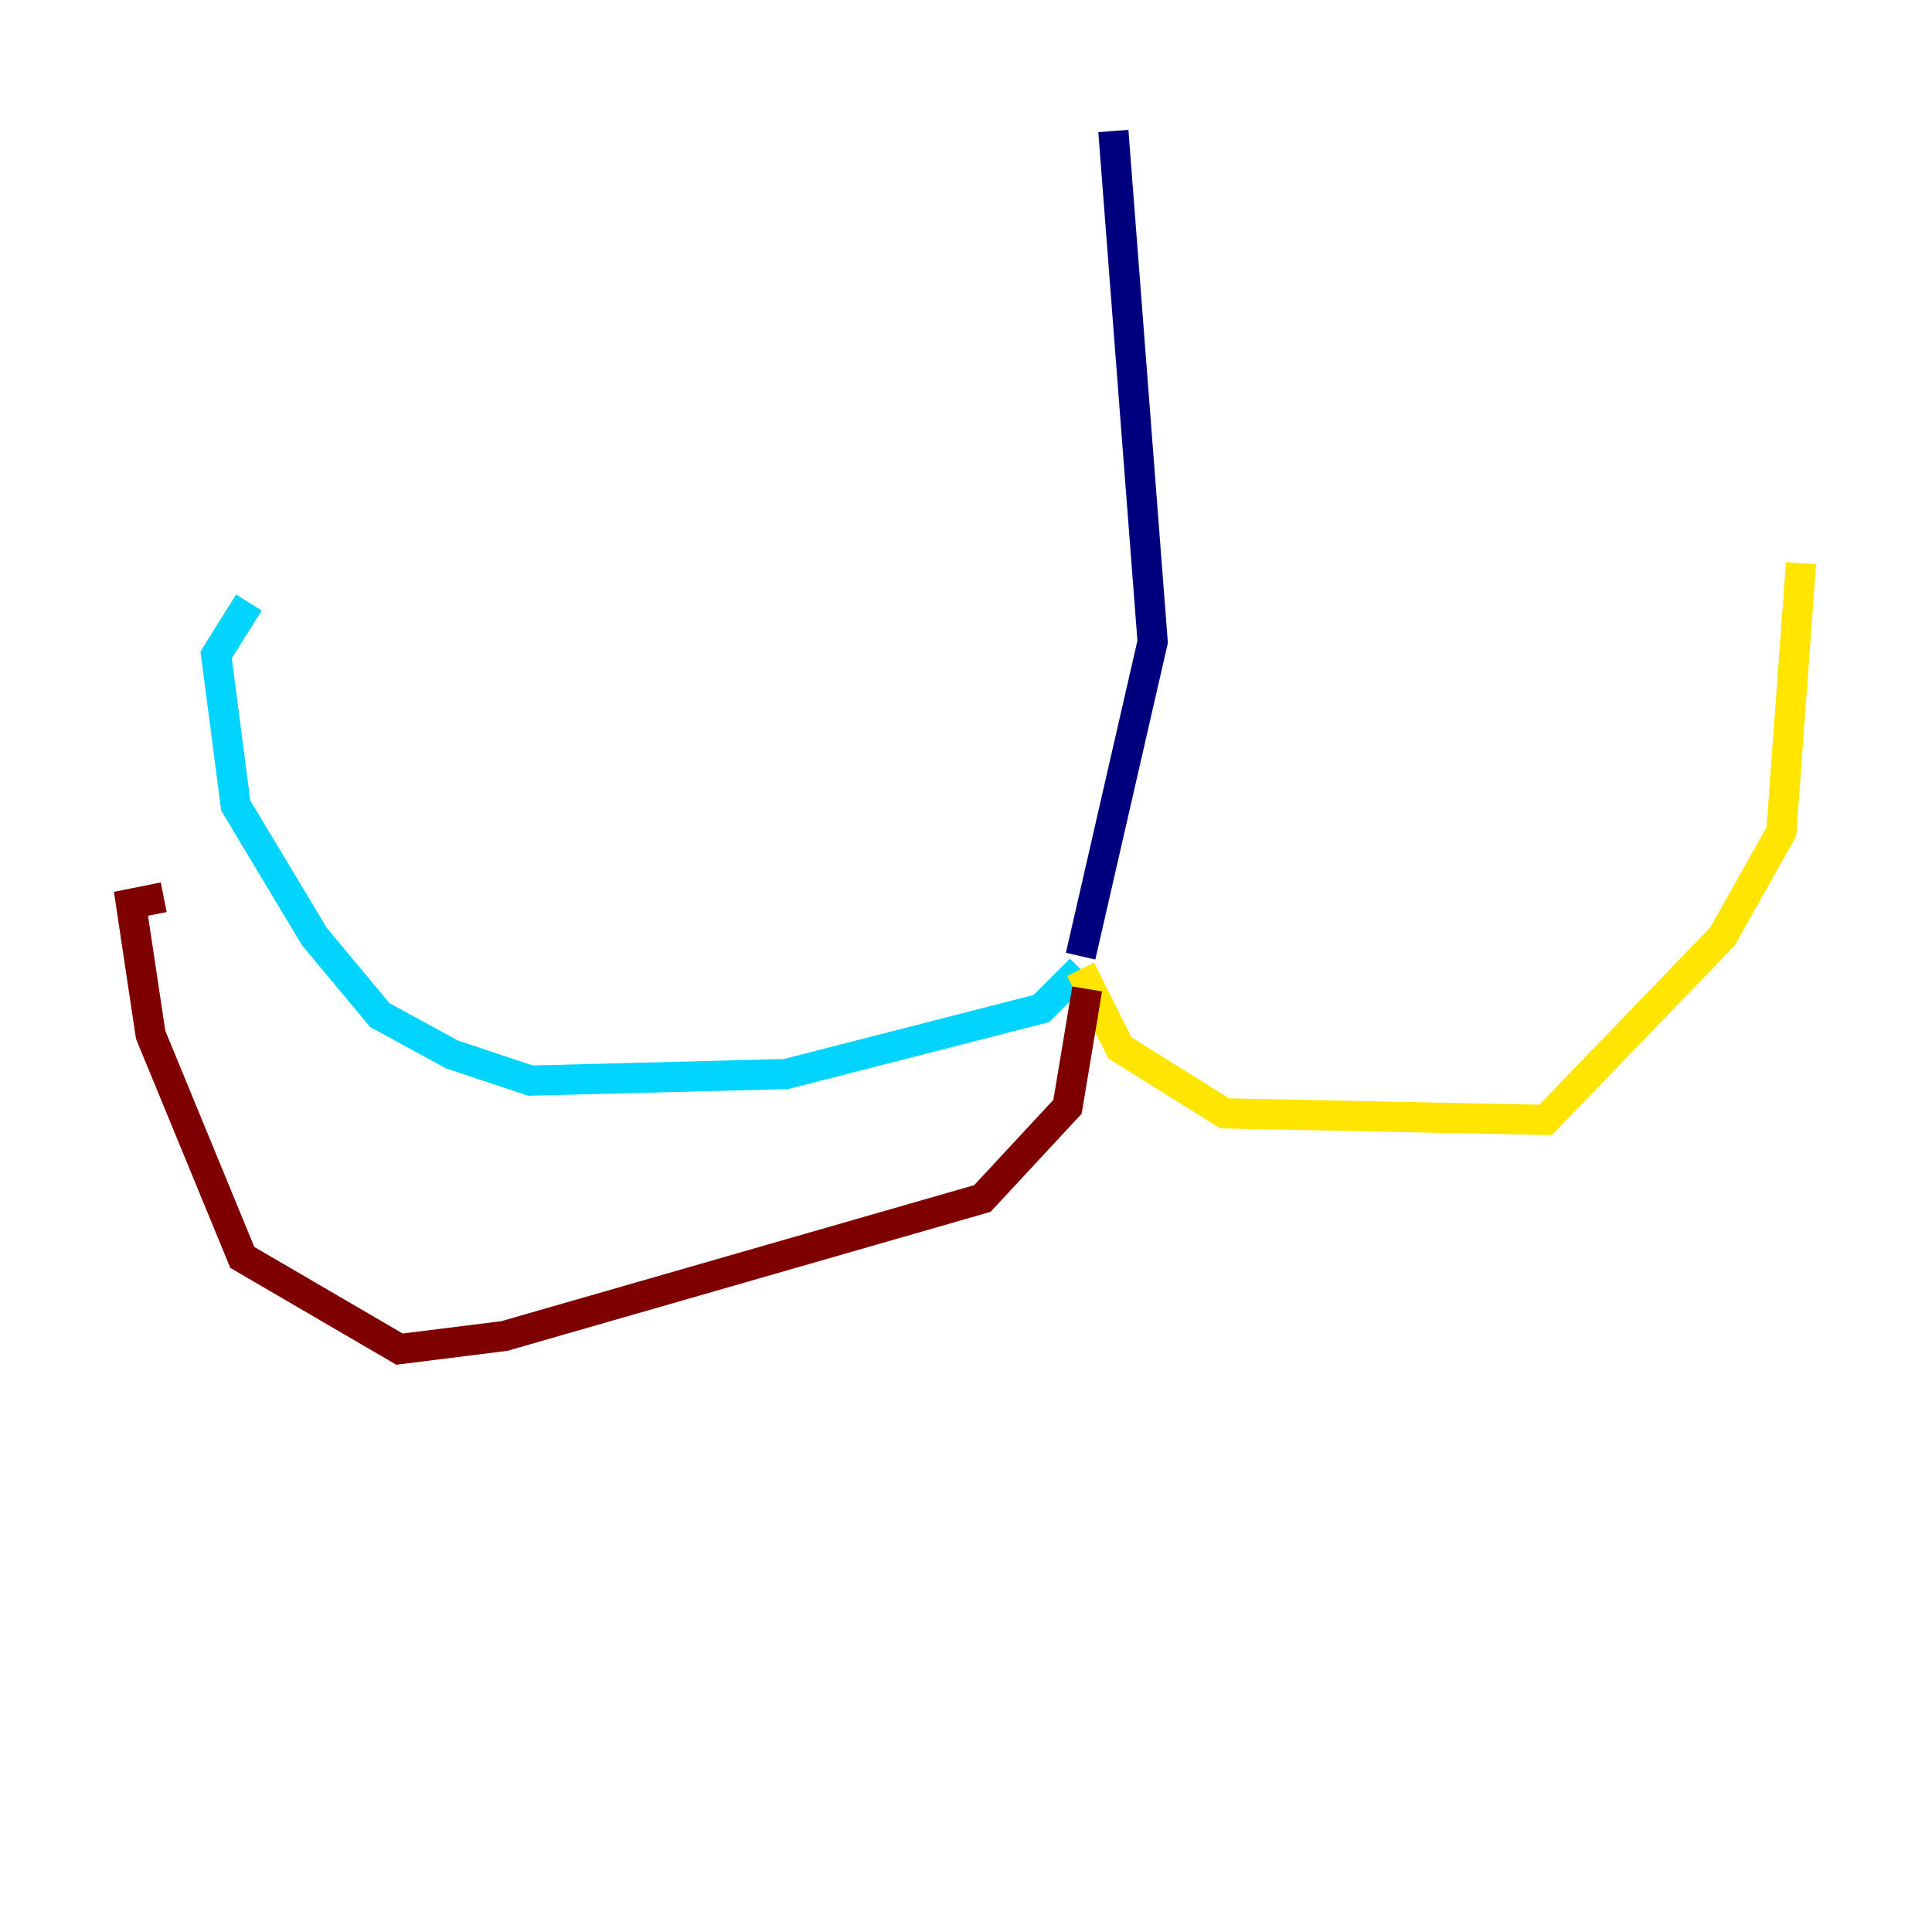 <?xml version="1.0" encoding="utf-8" ?>
<svg baseProfile="tiny" height="128" version="1.2" viewBox="0,0,128,128" width="128" xmlns="http://www.w3.org/2000/svg" xmlns:ev="http://www.w3.org/2001/xml-events" xmlns:xlink="http://www.w3.org/1999/xlink"><defs /><polyline fill="none" points="73.763,8.678 76.366,42.522 71.593,63.349" stroke="#00007f" stroke-width="2" /><polyline fill="none" points="71.593,64.217 68.99,66.82 52.068,71.159 35.146,71.593 29.939,69.858 25.166,67.254 20.827,62.047 15.62,53.37 14.319,43.39 16.488,39.919" stroke="#00d4ff" stroke-width="2" /><polyline fill="none" points="71.593,64.217 74.197,69.424 81.139,73.763 102.4,74.197 114.115,62.047 118.02,55.105 119.322,37.315" stroke="#ffe500" stroke-width="2" /><polyline fill="none" points="72.027,65.519 70.725,73.329 65.085,79.403 33.41,88.515 26.468,89.383 16.054,83.308 9.98,68.556 8.678,59.878 10.848,59.444" stroke="#7f0000" stroke-width="2" /></svg>